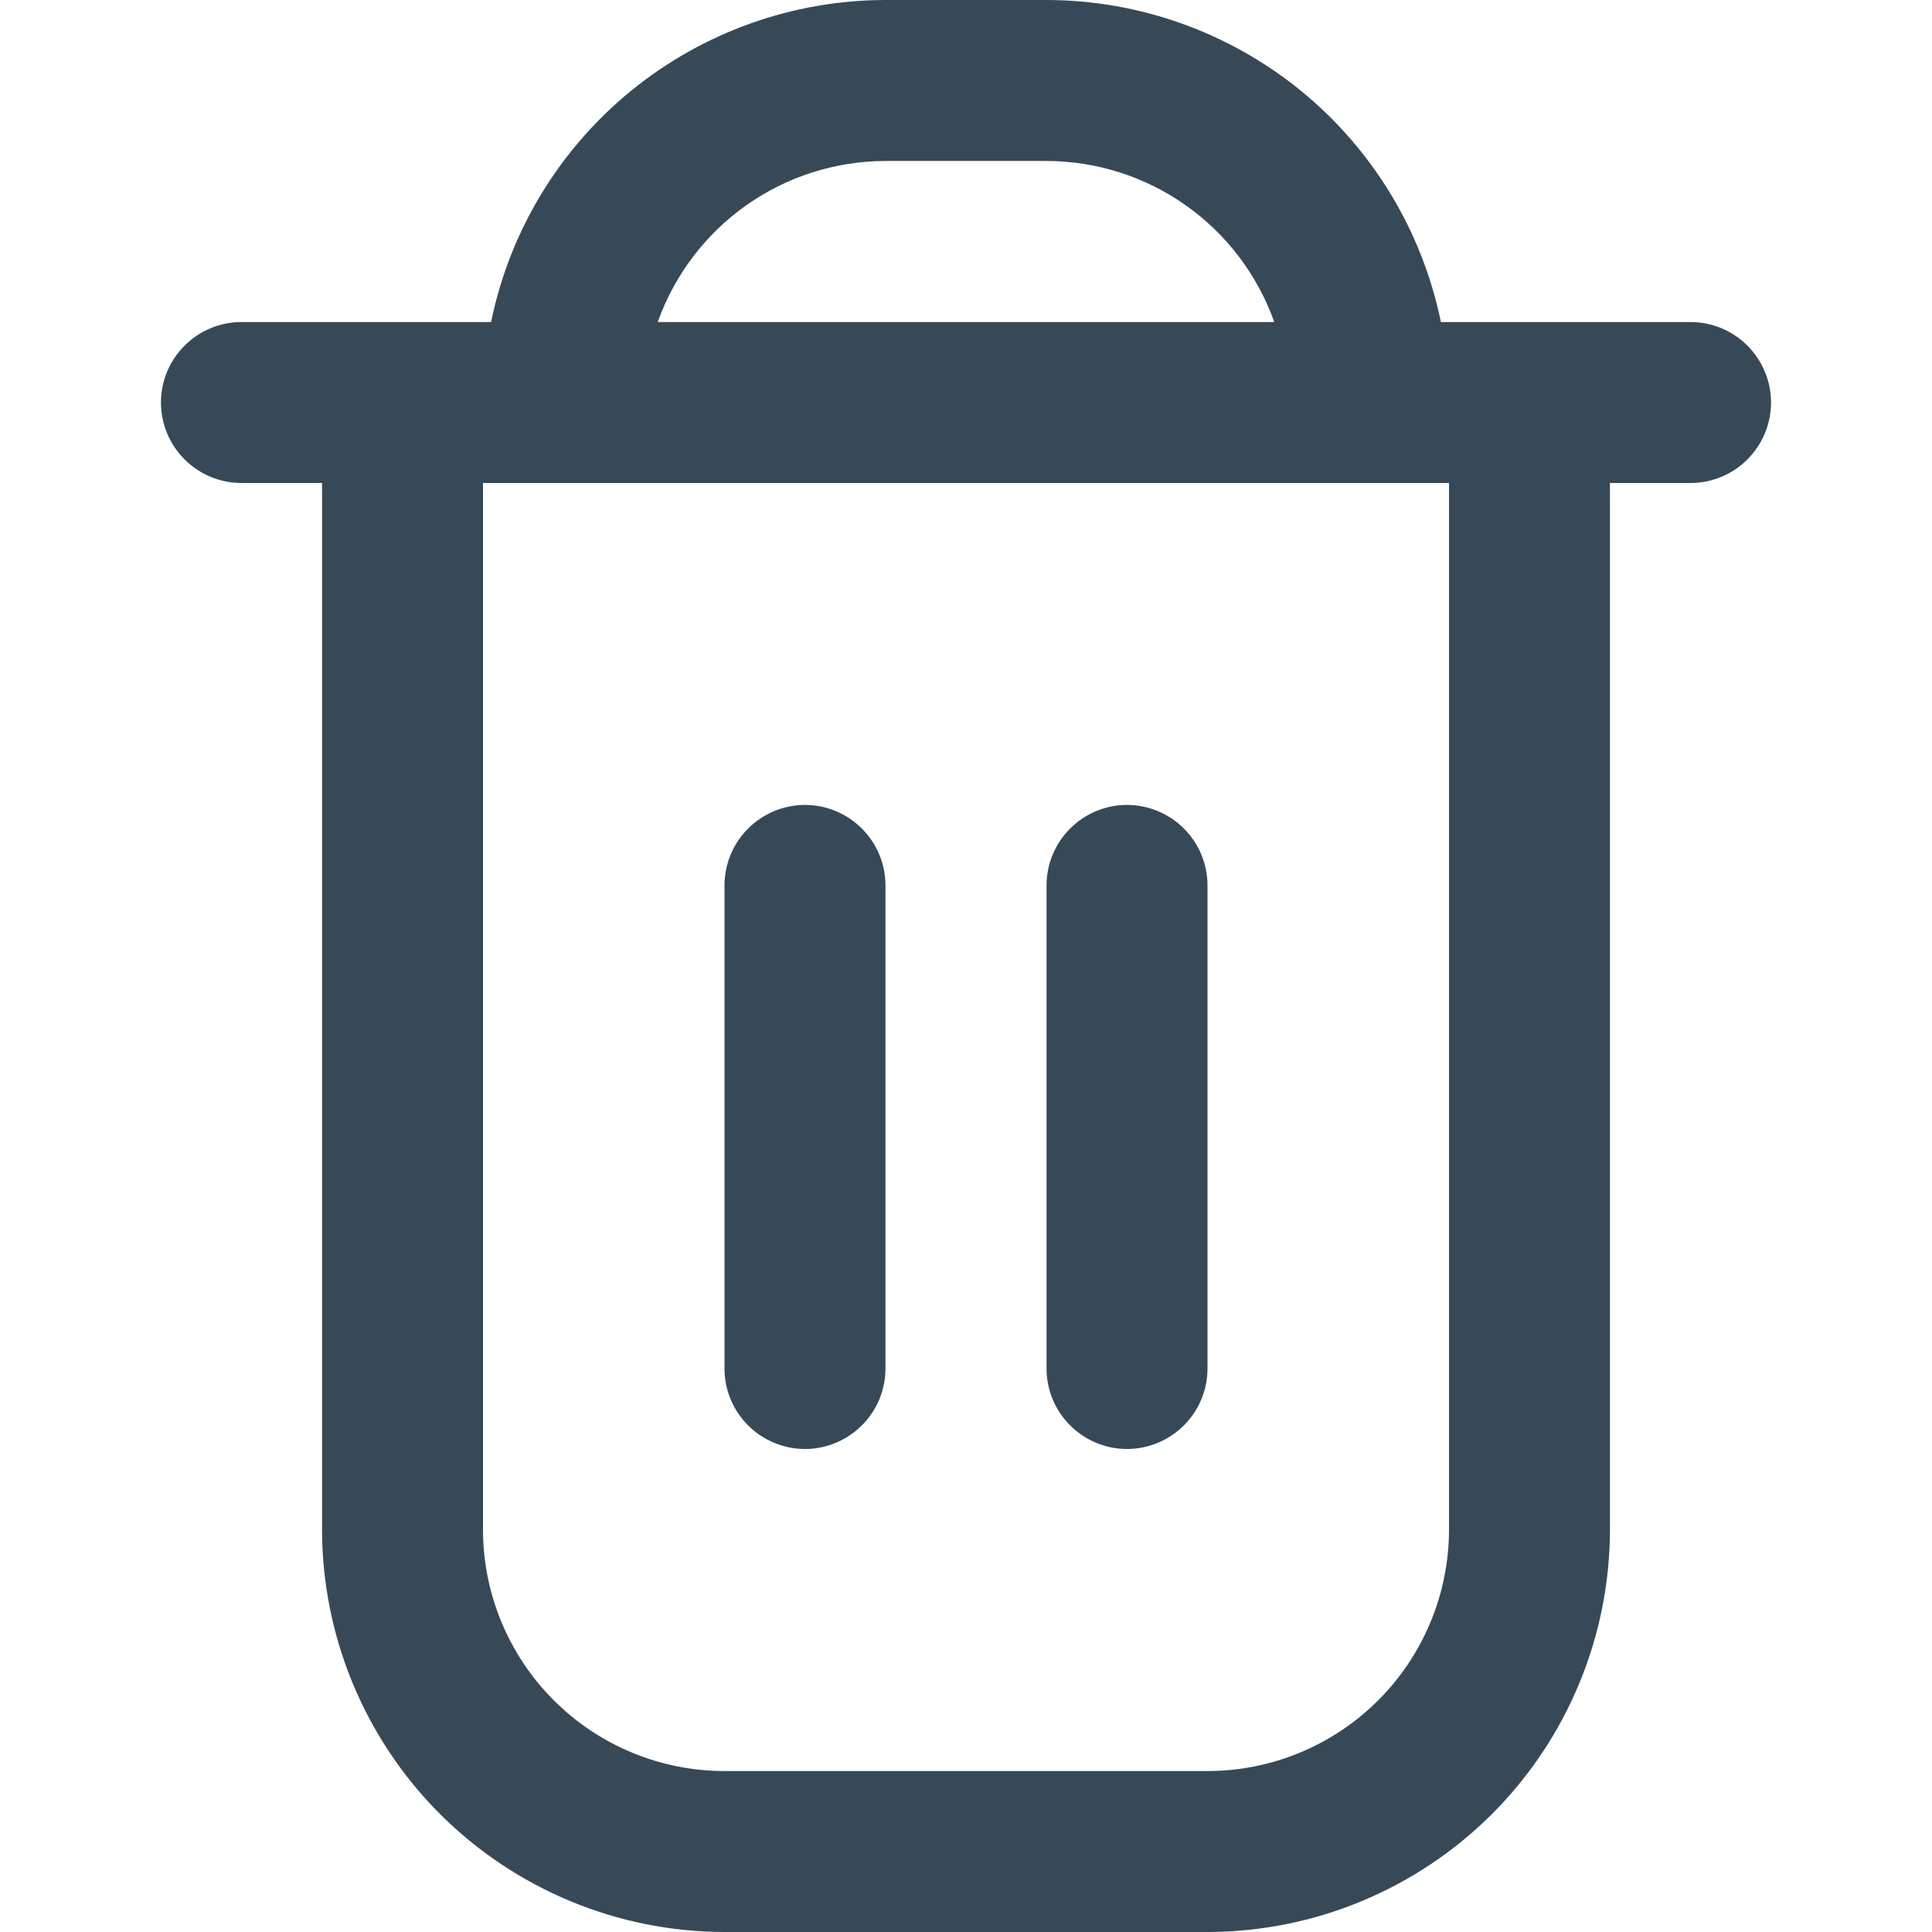 <svg width="16" height="16" viewBox="0 0 16 16" fill="none" xmlns="http://www.w3.org/2000/svg">
<path d="M14 2.667H11.933C11.778 1.914 11.369 1.238 10.774 0.752C10.179 0.267 9.435 0.001 8.667 0L7.333 0C6.565 0.001 5.821 0.267 5.226 0.752C4.631 1.238 4.221 1.914 4.067 2.667H2C1.823 2.667 1.654 2.737 1.529 2.862C1.403 2.987 1.333 3.157 1.333 3.333C1.333 3.51 1.403 3.68 1.529 3.805C1.654 3.93 1.823 4 2 4H2.667V12.667C2.668 13.55 3.019 14.398 3.644 15.023C4.269 15.647 5.116 15.999 6 16H10C10.884 15.999 11.731 15.647 12.356 15.023C12.981 14.398 13.332 13.55 13.333 12.667V4H14C14.177 4 14.346 3.93 14.471 3.805C14.596 3.68 14.667 3.51 14.667 3.333C14.667 3.157 14.596 2.987 14.471 2.862C14.346 2.737 14.177 2.667 14 2.667ZM7.333 1.333H8.667C9.08 1.334 9.483 1.462 9.821 1.701C10.159 1.94 10.414 2.277 10.553 2.667H5.447C5.586 2.277 5.841 1.94 6.179 1.701C6.516 1.462 6.92 1.334 7.333 1.333ZM12 12.667C12 13.197 11.789 13.706 11.414 14.081C11.039 14.456 10.53 14.667 10 14.667H6C5.469 14.667 4.961 14.456 4.586 14.081C4.211 13.706 4 13.197 4 12.667V4H12V12.667Z" fill="#374957"/>
<path d="M6.667 12C6.843 12 7.013 11.929 7.138 11.804C7.263 11.679 7.333 11.51 7.333 11.333V7.333C7.333 7.156 7.263 6.987 7.138 6.862C7.013 6.737 6.843 6.666 6.667 6.666C6.49 6.666 6.32 6.737 6.195 6.862C6.07 6.987 6 7.156 6 7.333V11.333C6 11.51 6.07 11.679 6.195 11.804C6.32 11.929 6.49 12 6.667 12Z" fill="#374957"/>
<path d="M9.333 12C9.51 12 9.68 11.929 9.805 11.804C9.93 11.679 10 11.51 10 11.333V7.333C10 7.156 9.93 6.987 9.805 6.862C9.68 6.737 9.51 6.666 9.333 6.666C9.156 6.666 8.987 6.737 8.862 6.862C8.737 6.987 8.667 7.156 8.667 7.333V11.333C8.667 11.51 8.737 11.679 8.862 11.804C8.987 11.929 9.156 12 9.333 12Z" fill="#374957"/>
</svg>
